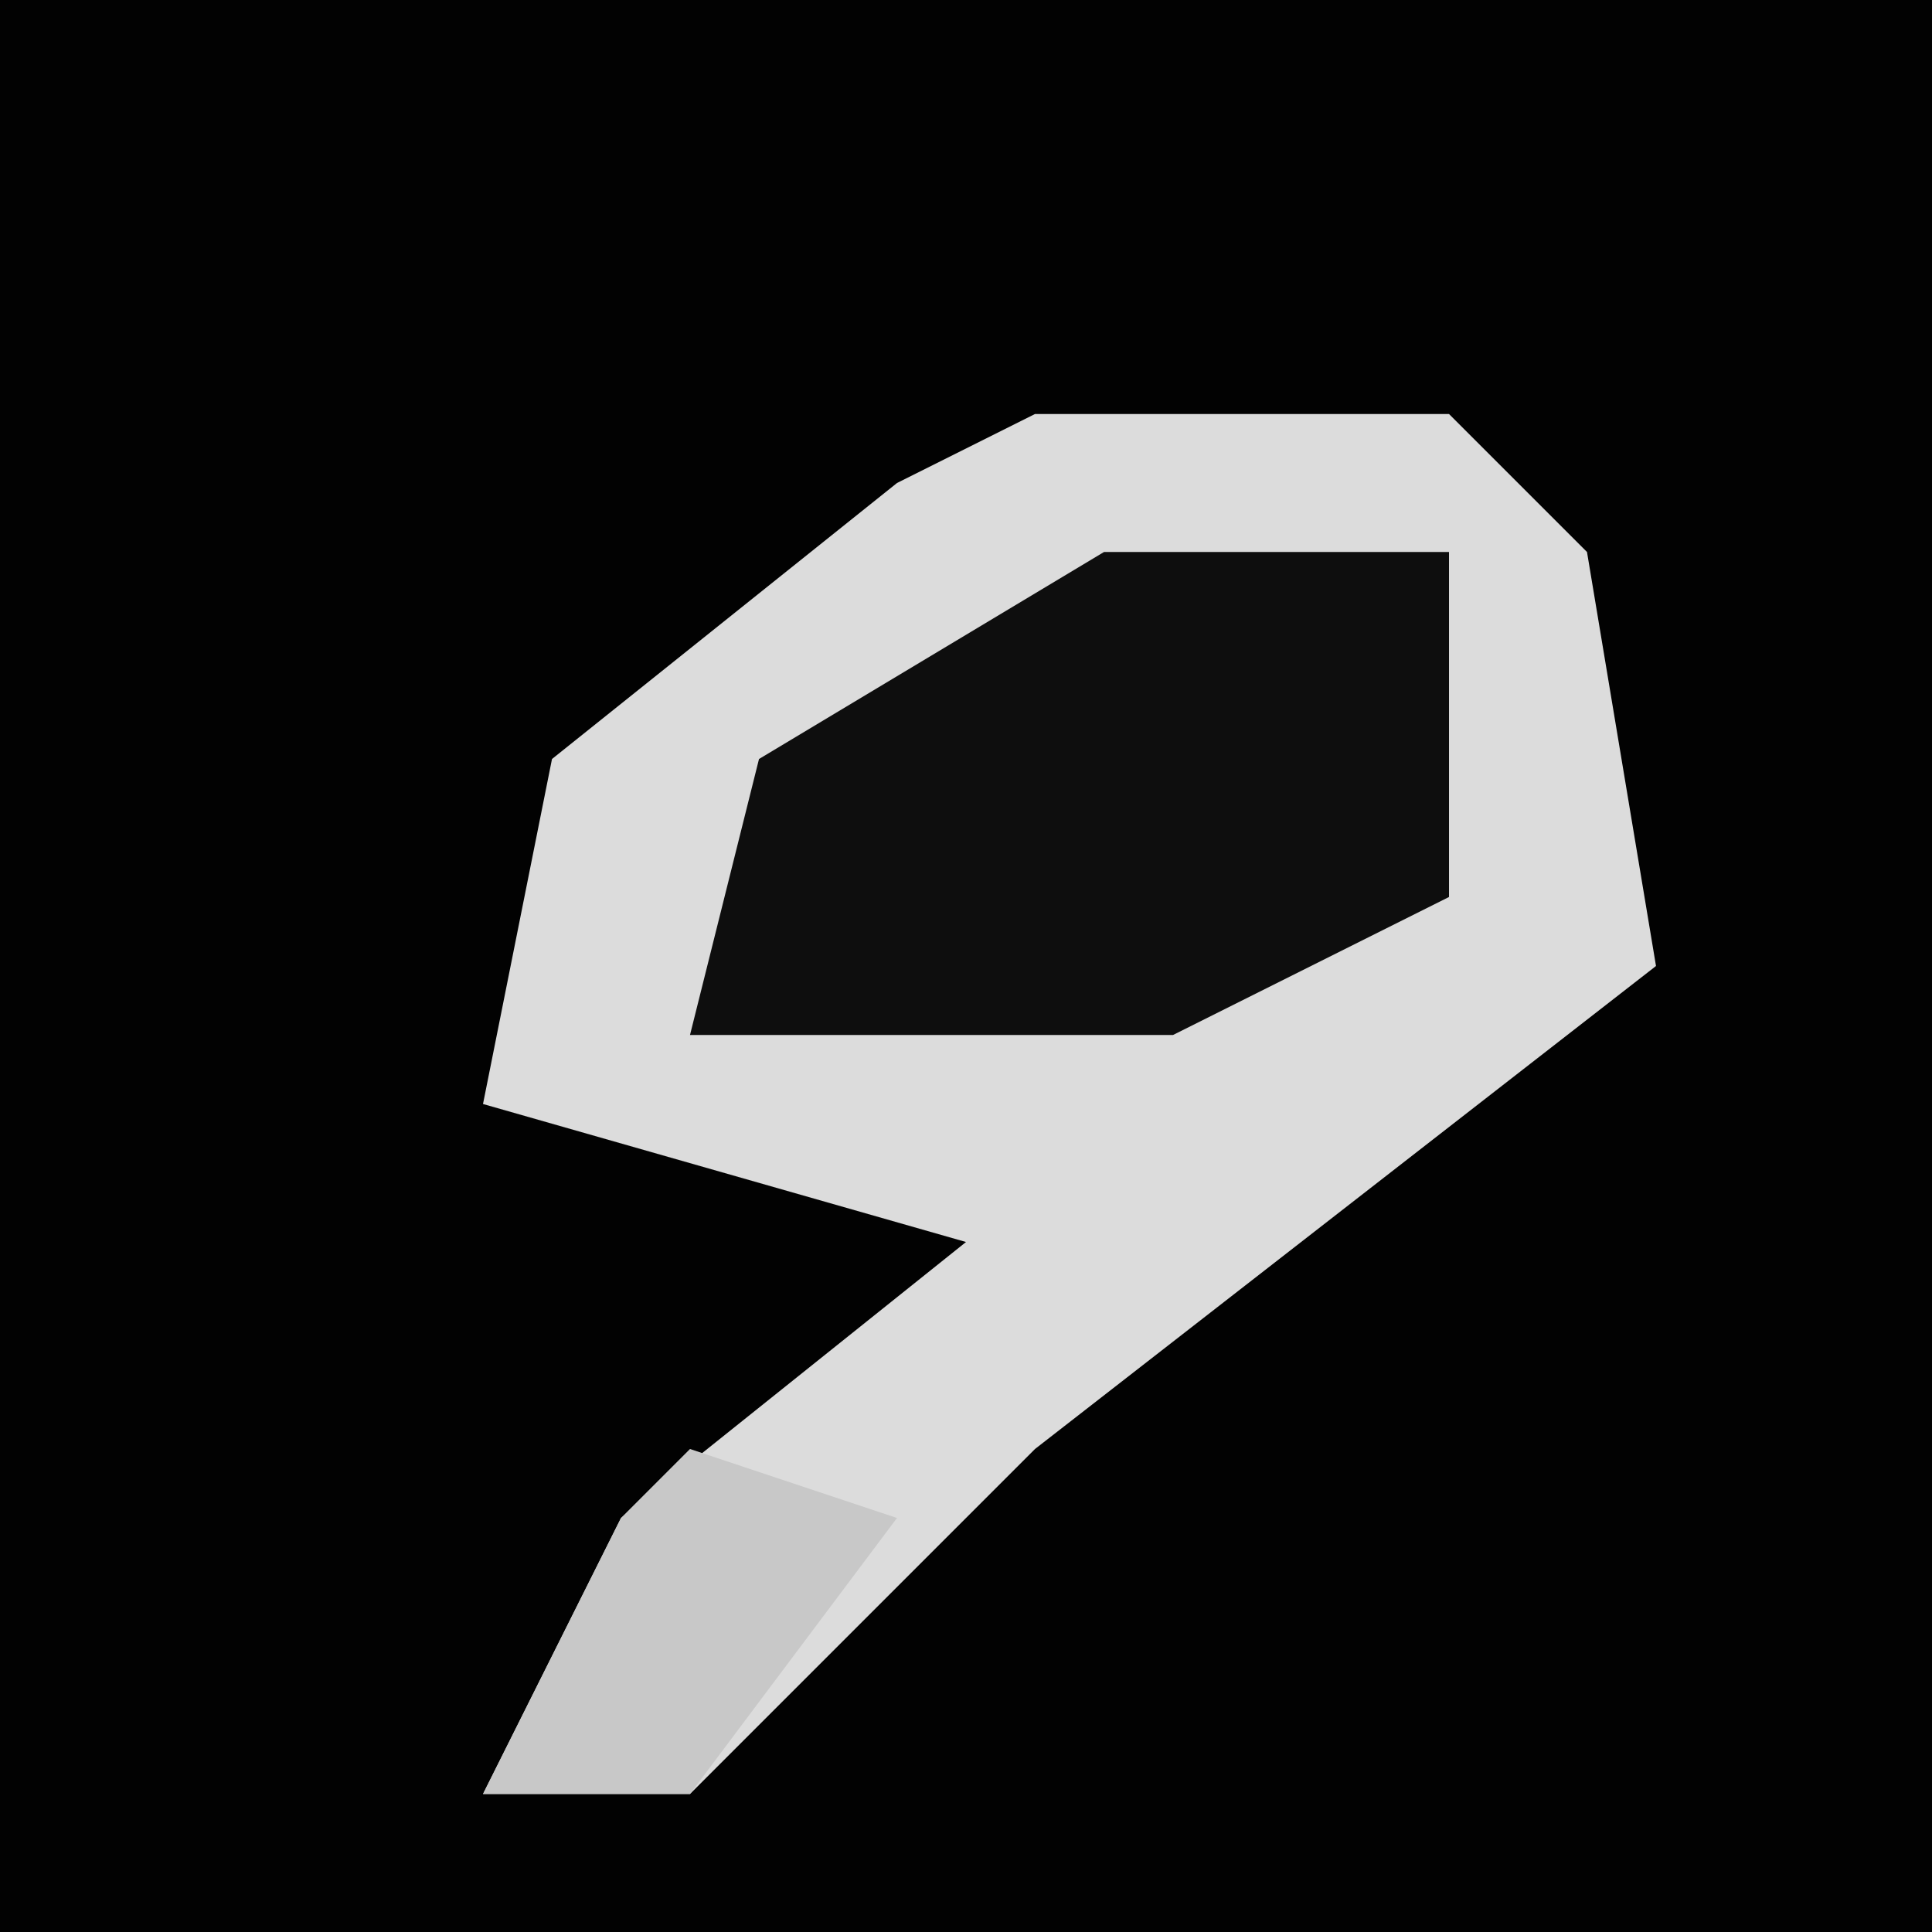 <?xml version="1.0" encoding="UTF-8"?>
<svg version="1.1" xmlns="http://www.w3.org/2000/svg" width="28" height="28">
<path d="M0,0 L28,0 L28,28 L0,28 Z " fill="#020202" transform="translate(0,0)"/>
<path d="M0,0 L6,0 L8,2 L9,8 L0,15 L-5,20 L-8,20 L-6,16 L-1,12 L-8,10 L-7,5 L-2,1 Z " fill="#DCDCDC" transform="translate(15,6)"/>
<path d="M0,0 L5,0 L5,5 L1,7 L-6,7 L-5,3 Z " fill="#0E0E0E" transform="translate(16,8)"/>
<path d="M0,0 L3,1 L0,5 L-3,5 L-1,1 Z " fill="#C8C8C8" transform="translate(10,21)"/>
</svg>
